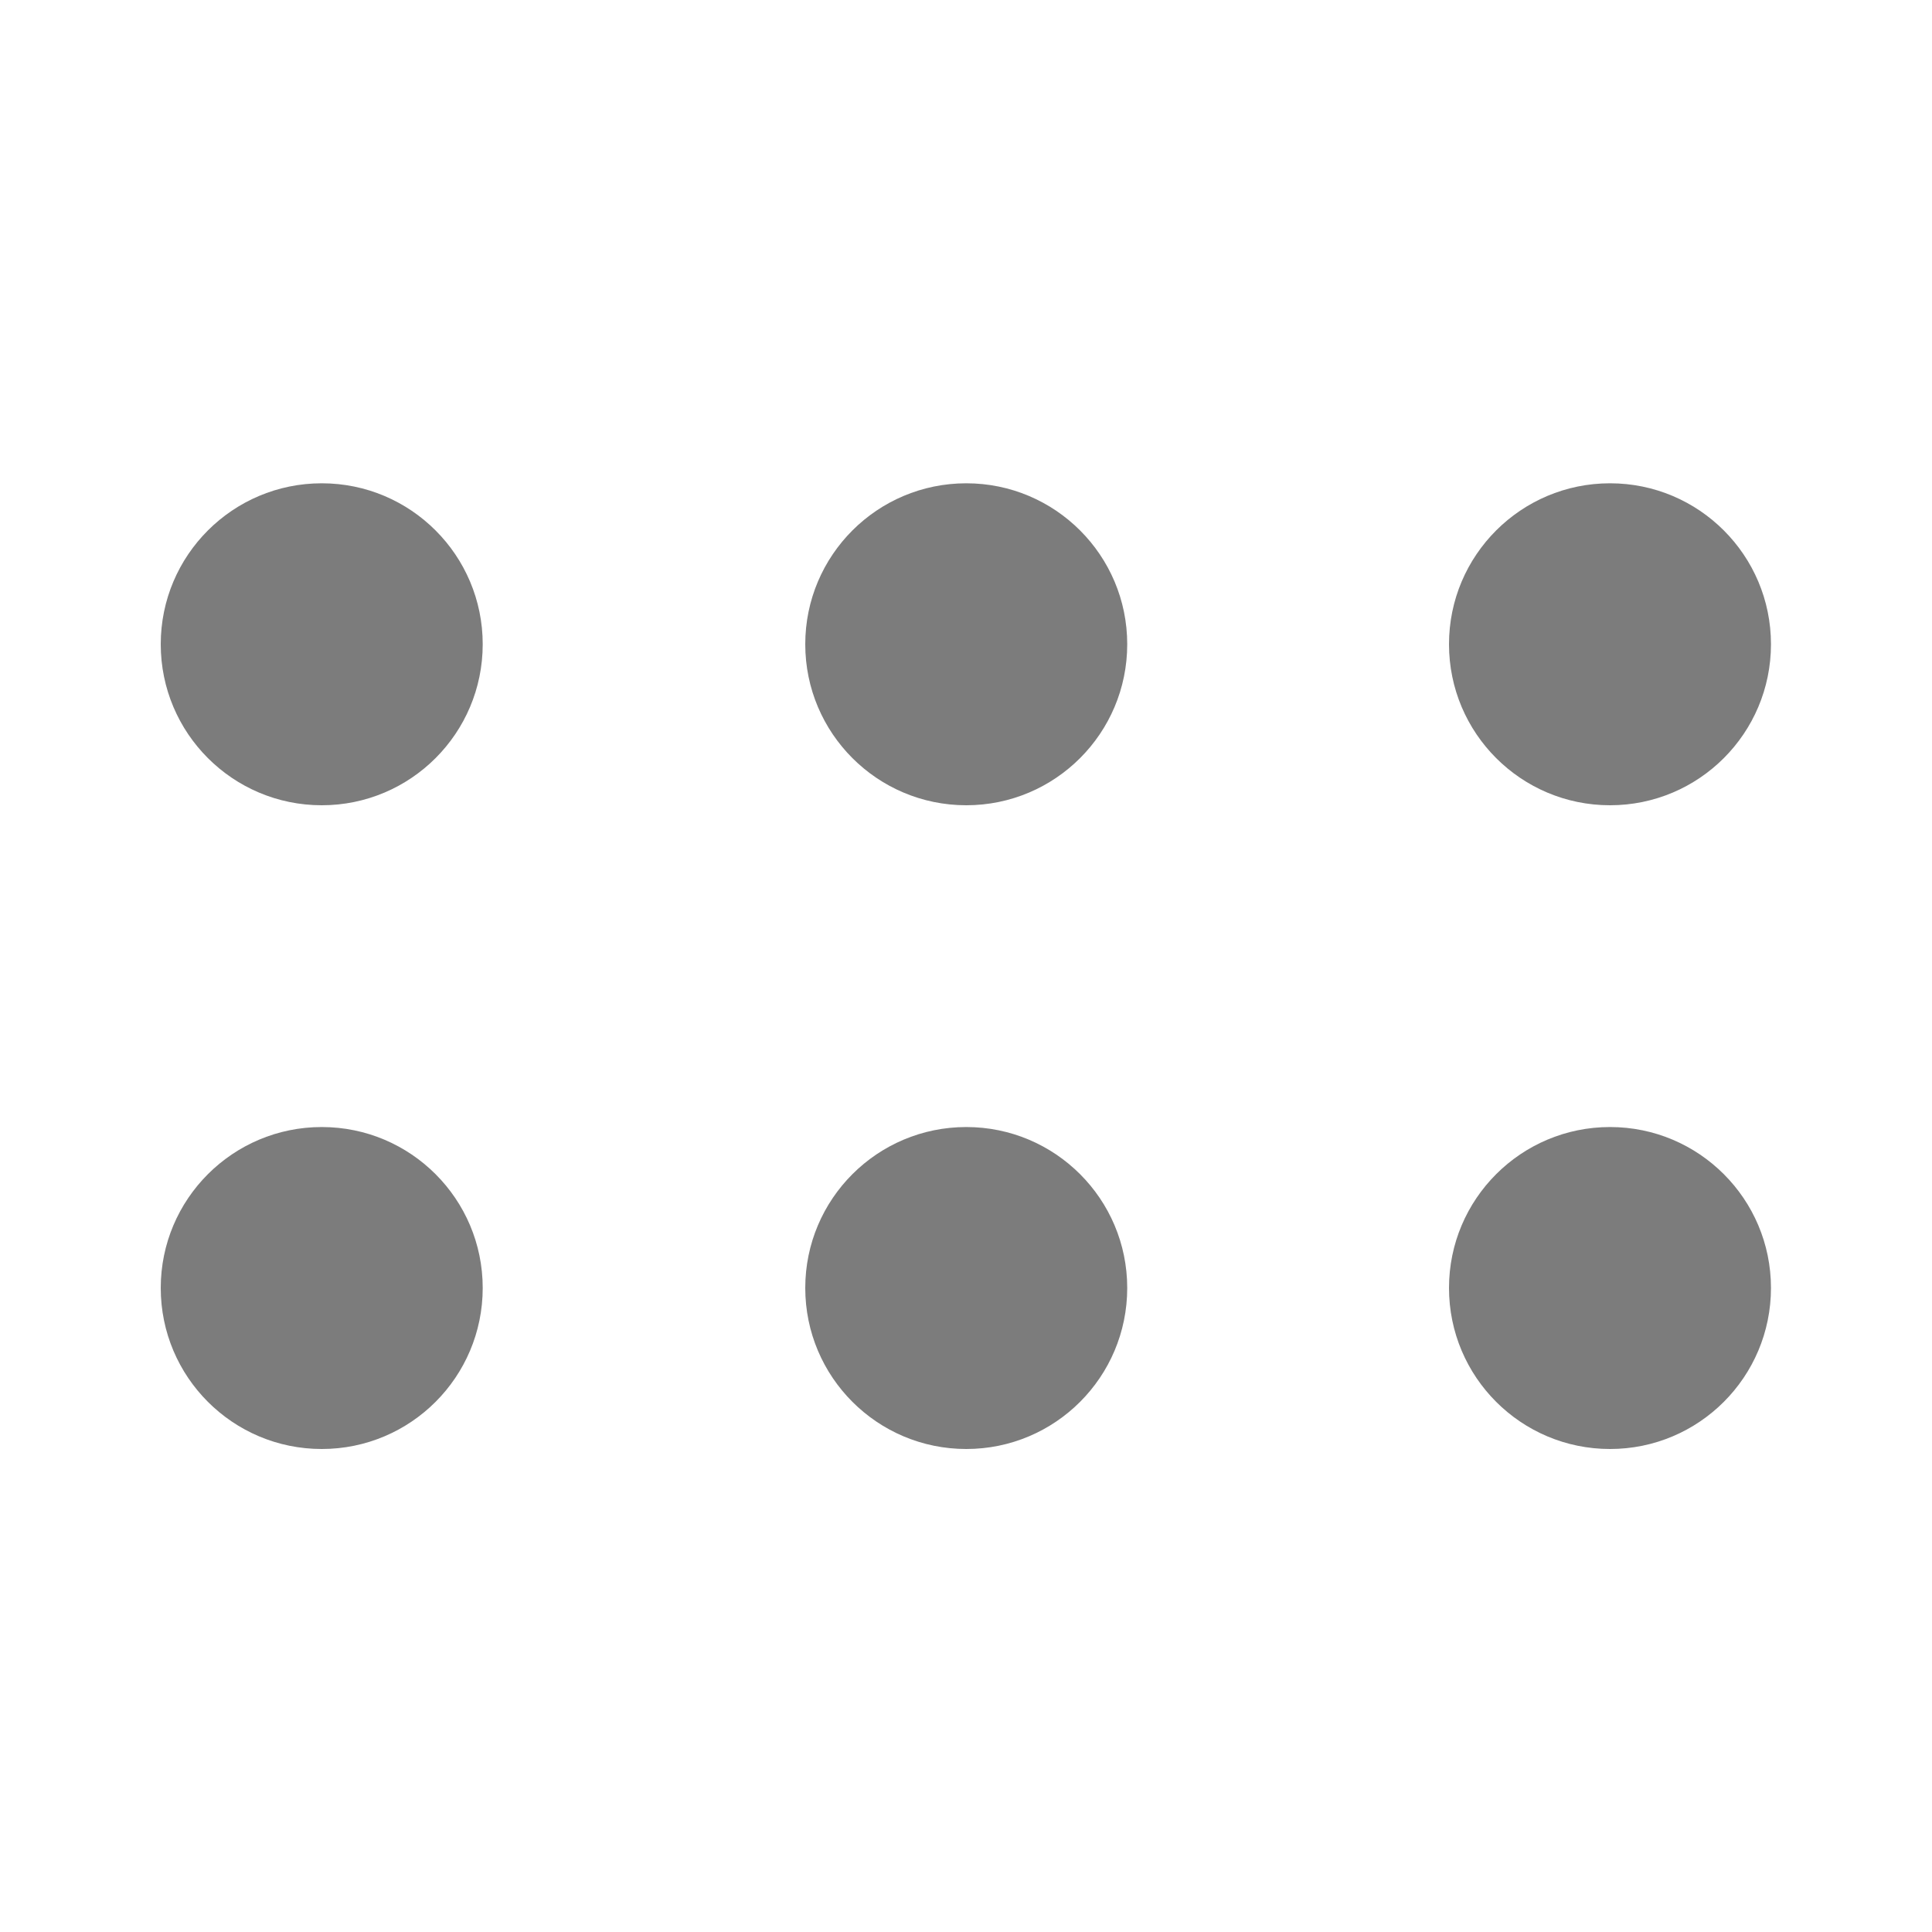 <svg width="20" height="20" viewBox="0 0 20 20" fill="none" xmlns="http://www.w3.org/2000/svg">
<path d="M4.997 13.333C4.997 12.413 4.251 11.667 3.331 11.667C2.41 11.667 1.664 12.413 1.664 13.333C1.664 14.254 2.41 15 3.331 15C4.251 15 4.997 14.254 4.997 13.333Z" fill="#7C7C7C"/>
<path d="M11.669 13.333C11.669 12.413 10.923 11.667 10.003 11.667C9.082 11.667 8.336 12.413 8.336 13.333C8.336 14.254 9.082 15 10.003 15C10.923 15 11.669 14.254 11.669 13.333Z" fill="#7C7C7C"/>
<path d="M18.333 13.333C18.333 12.413 17.587 11.667 16.667 11.667C15.746 11.667 15 12.413 15 13.333C15 14.254 15.746 15 16.667 15C17.587 15 18.333 14.254 18.333 13.333Z" fill="#7C7C7C"/>
<path d="M4.997 6.669C4.997 5.749 4.251 5.003 3.331 5.003C2.41 5.003 1.664 5.749 1.664 6.669C1.664 7.59 2.41 8.336 3.331 8.336C4.251 8.336 4.997 7.59 4.997 6.669Z" fill="#7C7C7C"/>
<path d="M11.669 6.669C11.669 5.749 10.923 5.003 10.003 5.003C9.082 5.003 8.336 5.749 8.336 6.669C8.336 7.59 9.082 8.336 10.003 8.336C10.923 8.336 11.669 7.59 11.669 6.669Z" fill="#7C7C7C"/>
<path d="M18.333 6.669C18.333 5.749 17.587 5.003 16.667 5.003C15.746 5.003 15 5.749 15 6.669C15 7.59 15.746 8.336 16.667 8.336C17.587 8.336 18.333 7.59 18.333 6.669Z" fill="#7C7C7C"/>
</svg>
